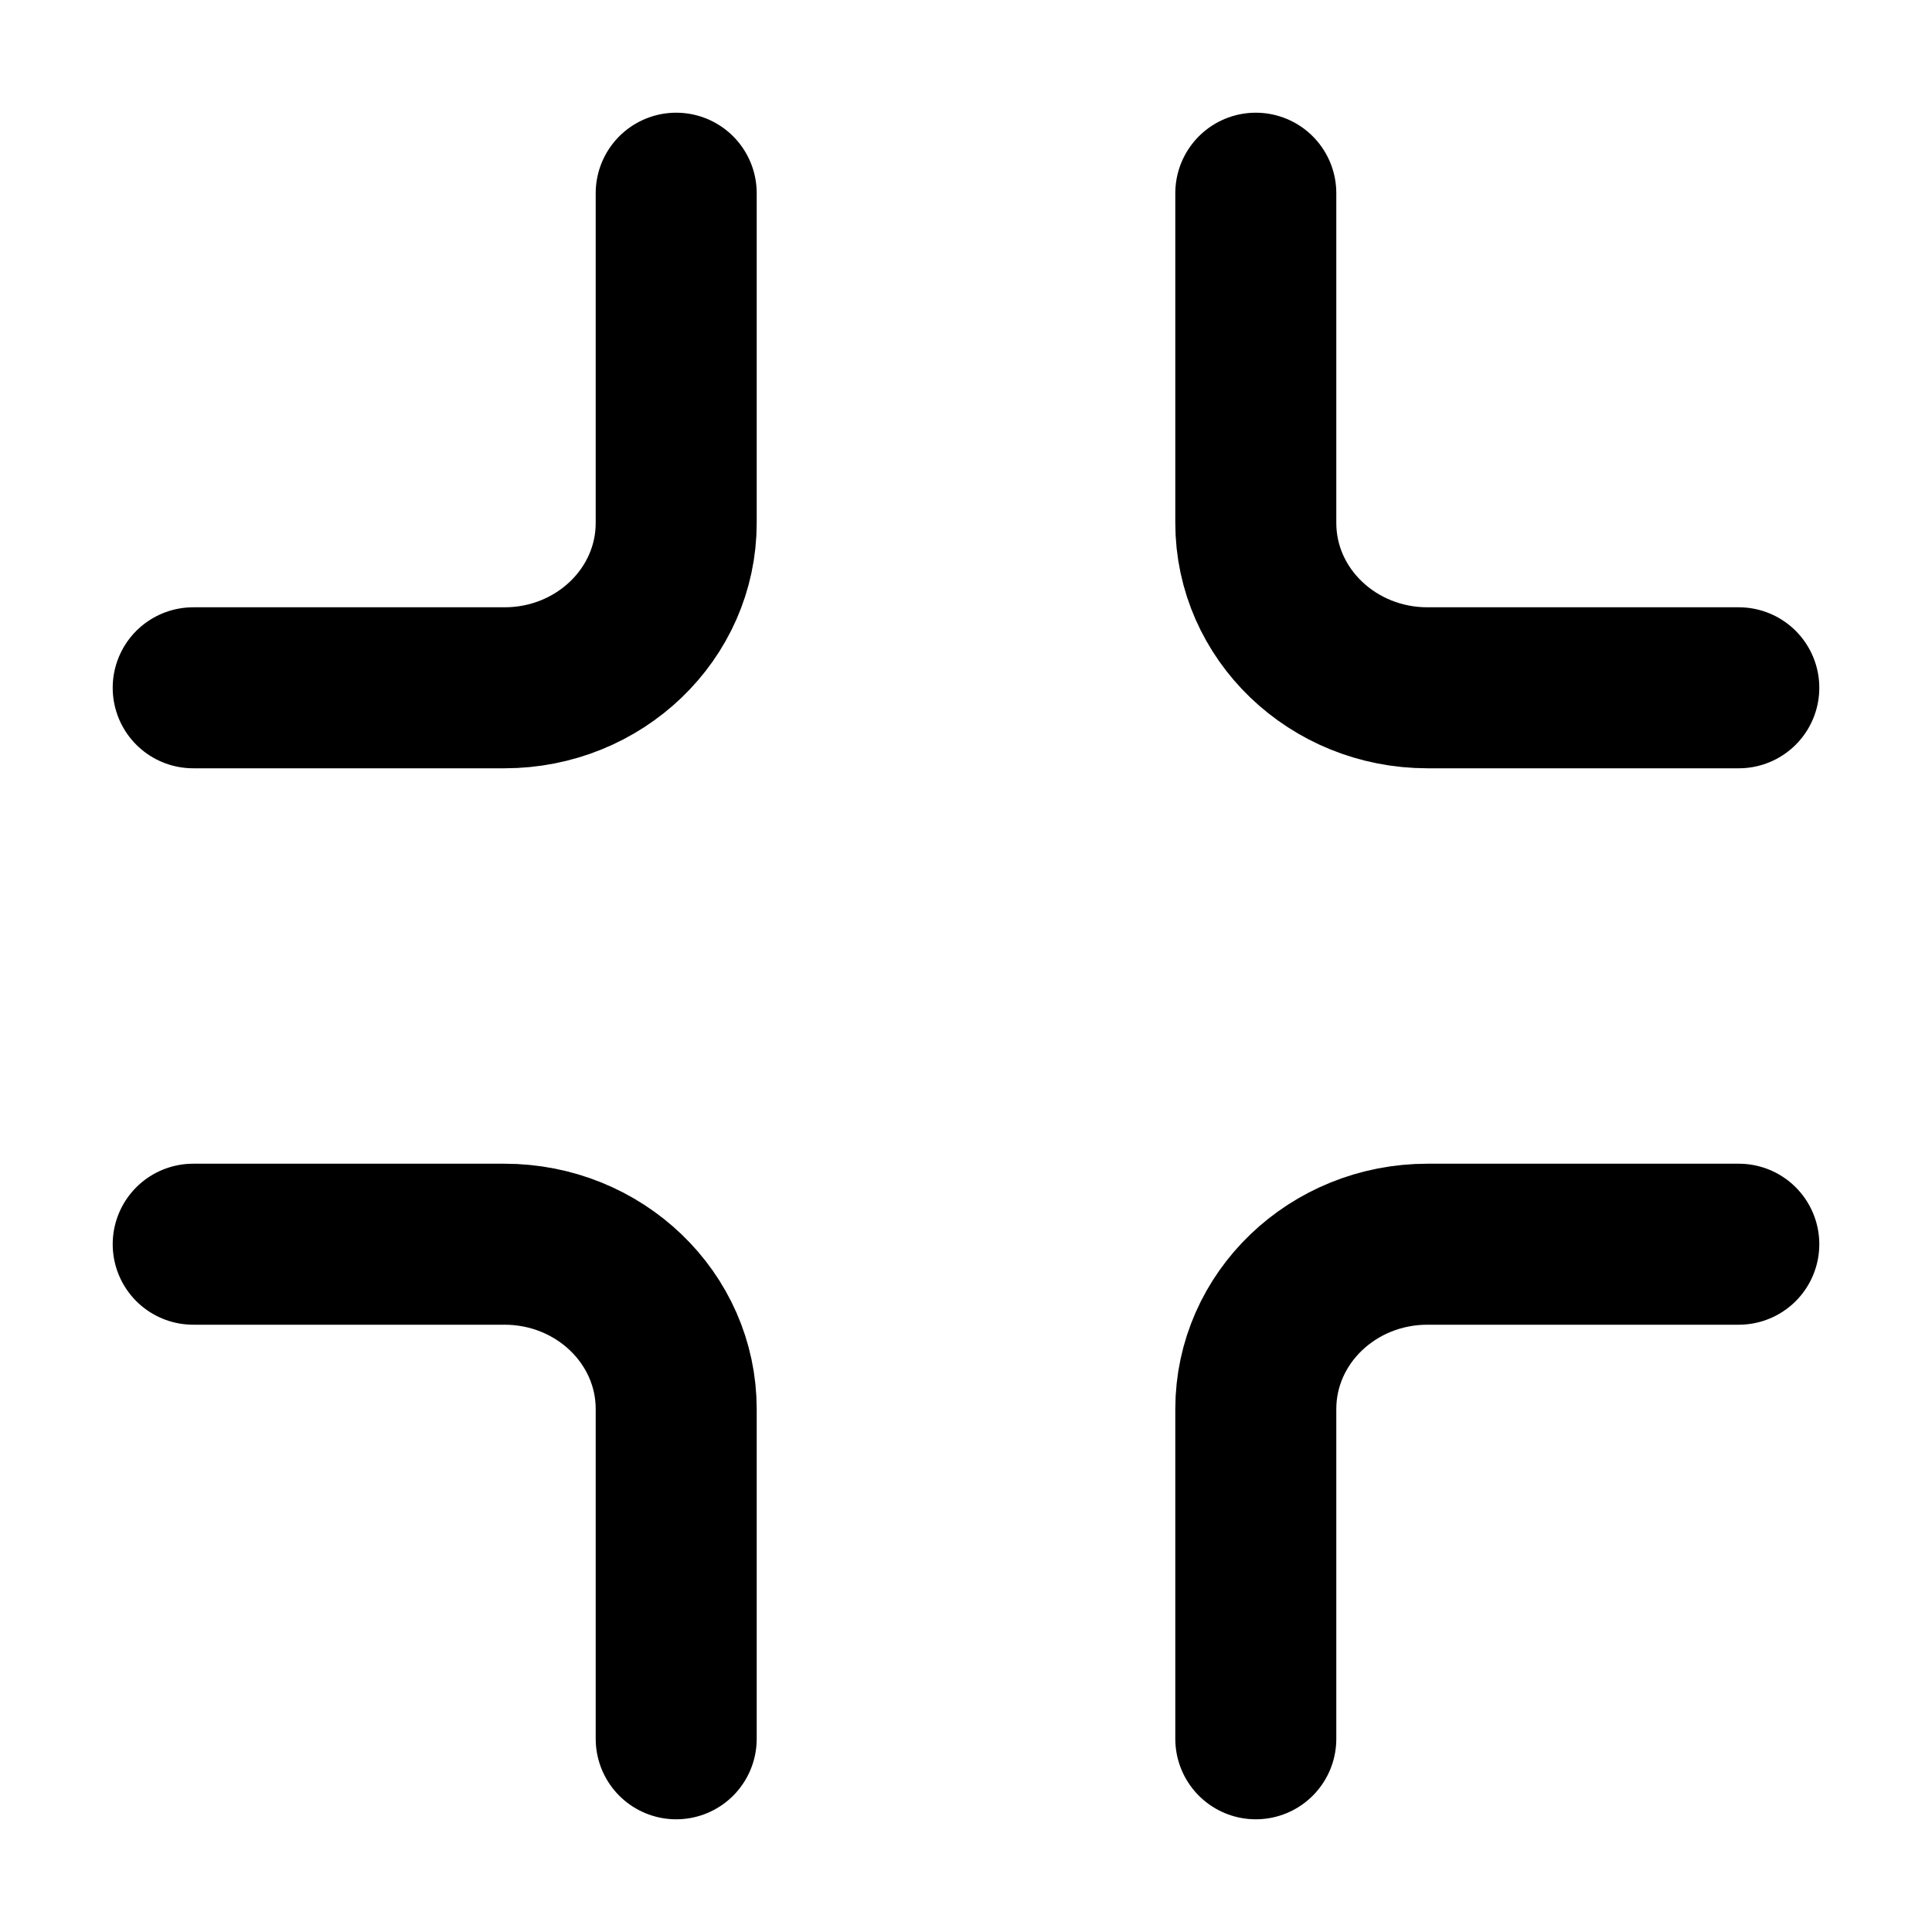 <svg width="24" height="24" viewBox="0 0 24 24" fill="none" xmlns="http://www.w3.org/2000/svg">
<g id="minimise-01">
<path id="Icon" d="M2.4 15.456H6.266C7.445 15.456 8.4 16.373 8.4 17.504V21.6M8.4 2.4V6.496C8.4 7.627 7.445 8.544 6.267 8.544H2.4M21.6 15.456H17.733C16.555 15.456 15.6 16.373 15.6 17.504V21.6M15.6 2.4V6.496C15.6 7.627 16.555 8.544 17.733 8.544H21.6" stroke="black" stroke-width="2" stroke-linecap="round"/>
</g>
</svg>
